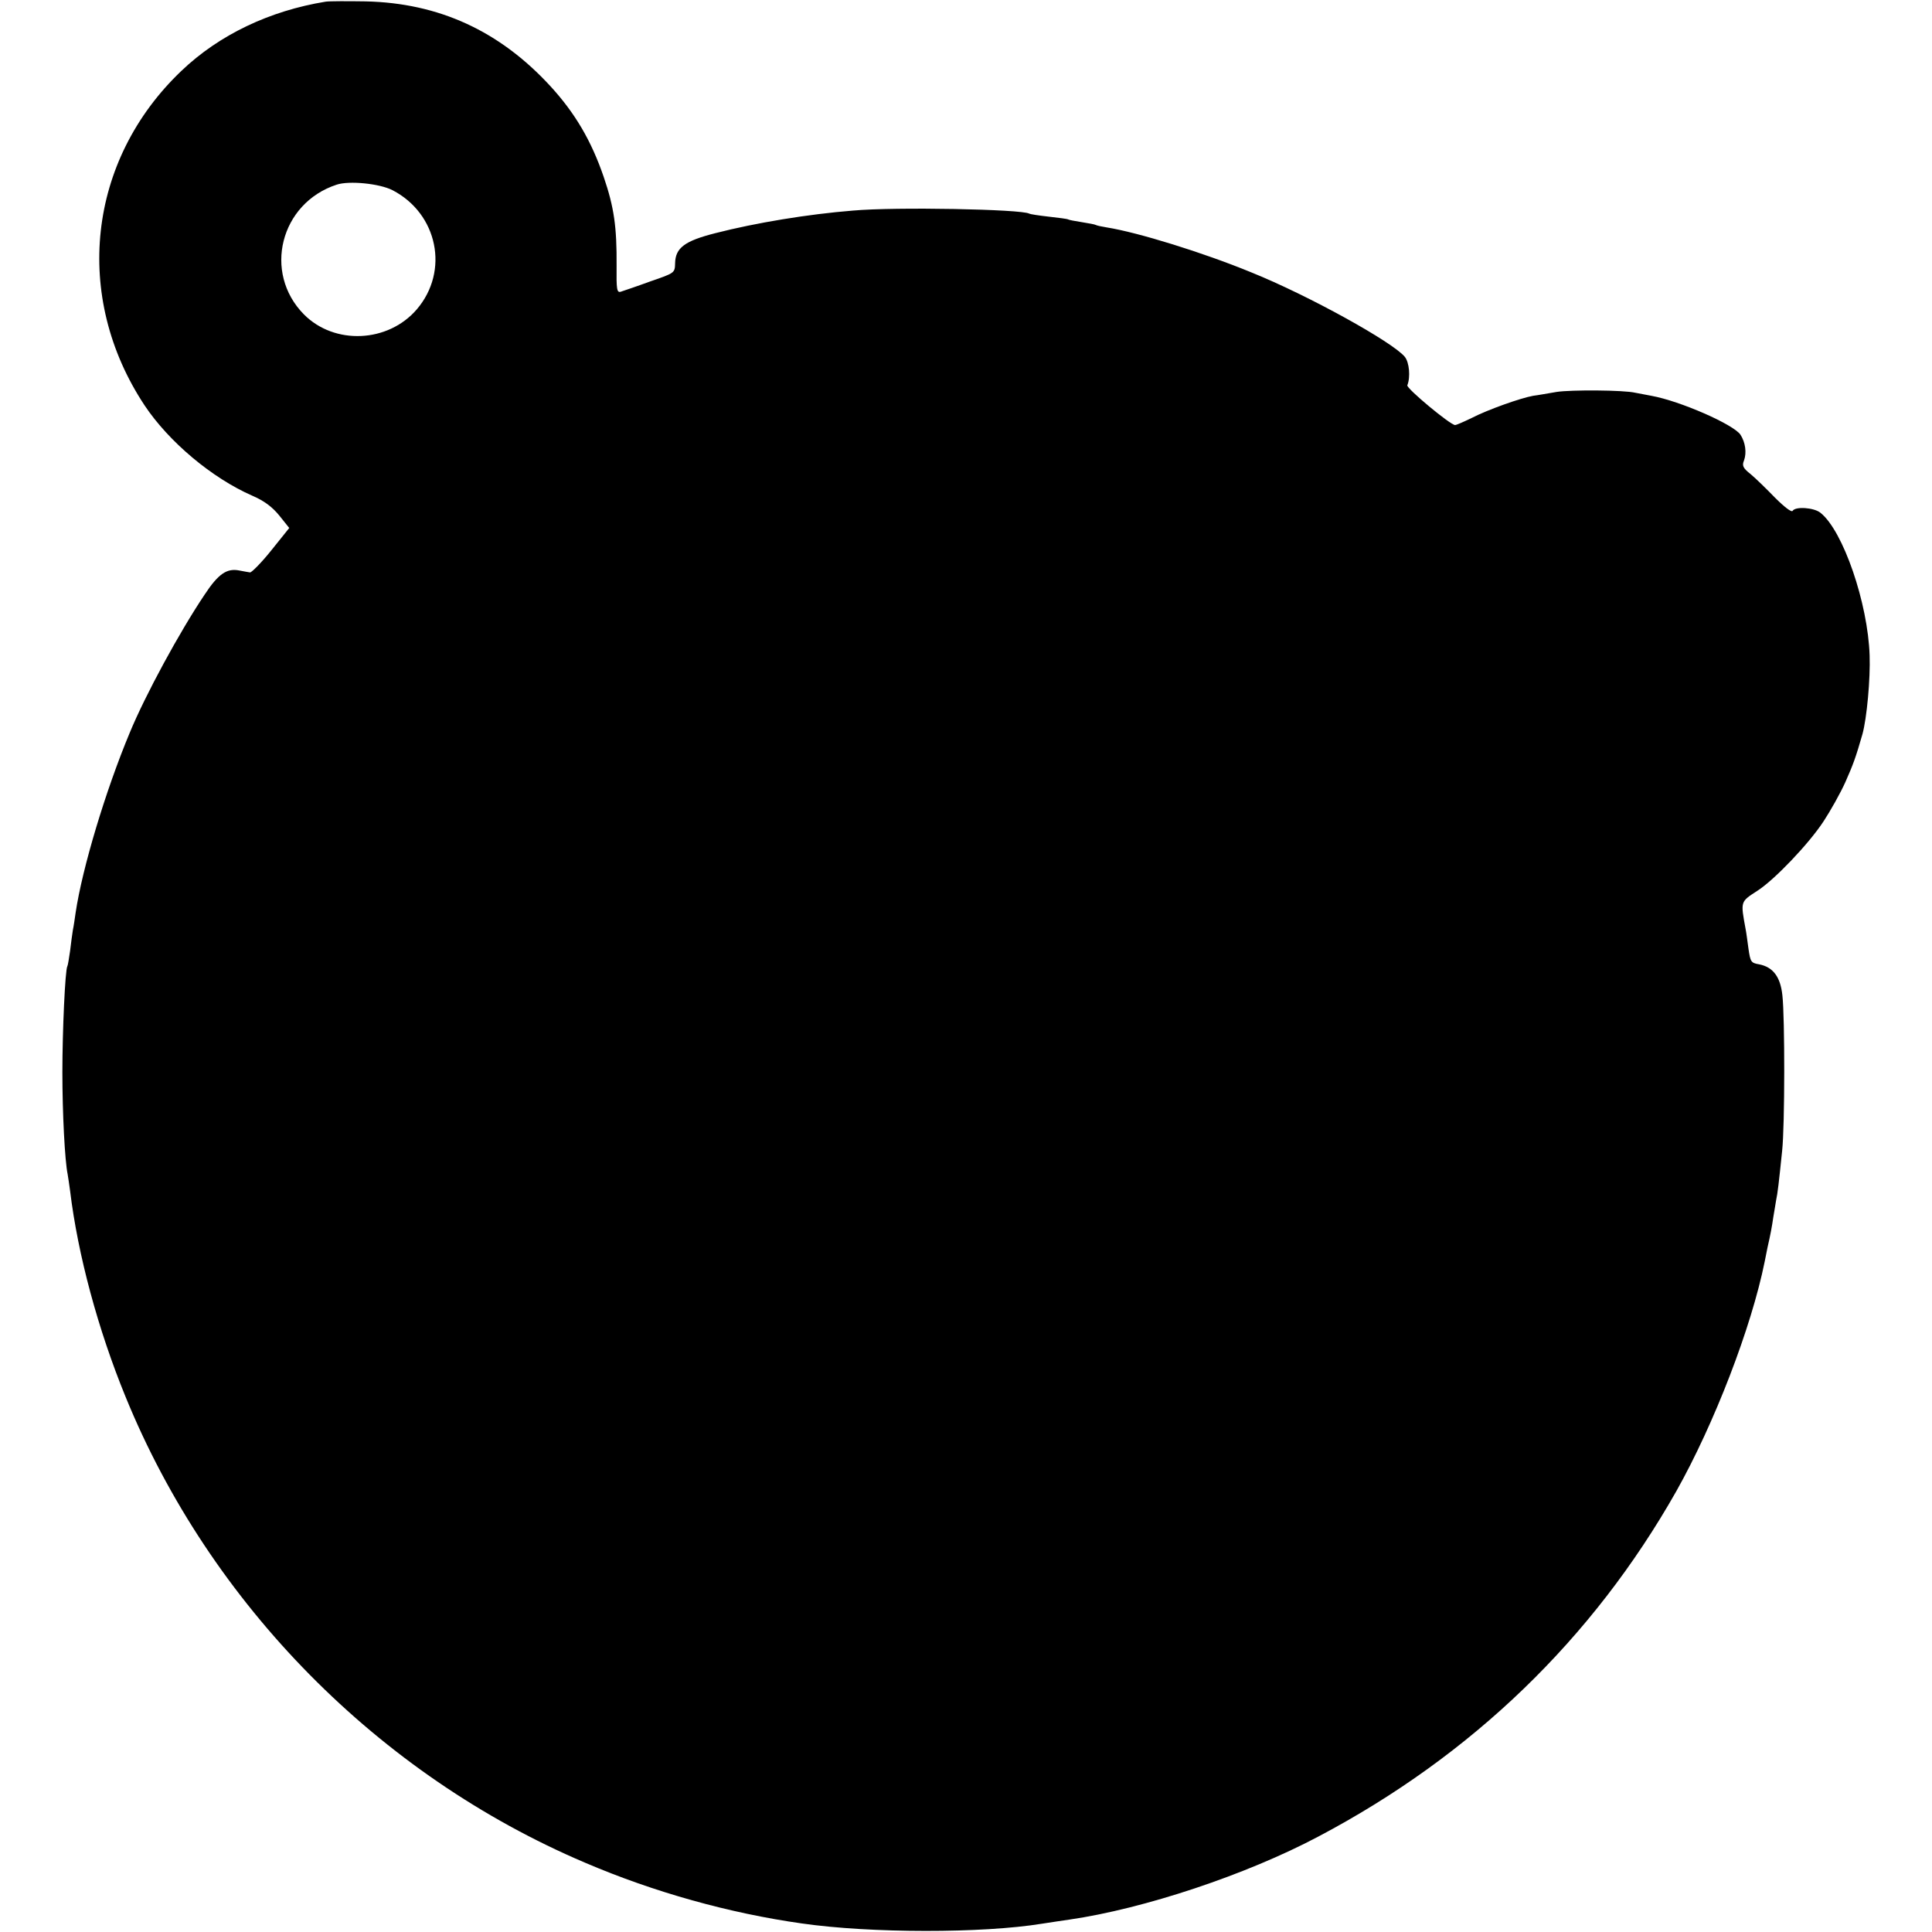 <?xml version="1.0" standalone="no"?>
<!DOCTYPE svg PUBLIC "-//W3C//DTD SVG 20010904//EN"
 "http://www.w3.org/TR/2001/REC-SVG-20010904/DTD/svg10.dtd">
<svg version="1.0" xmlns="http://www.w3.org/2000/svg"
 width="700pt" height="700pt" viewBox="0 0 700 700"
 preserveAspectRatio="xMidYMid meet">
<g transform="translate(0,700) scale(0.1,-0.1)"
fill="#000000" stroke="none">
<path d="M1180 6994 c-203 -33 -386 -120 -523 -251 -340 -324 -394 -818 -133
-1212 88 -132 244 -263 390 -327 42 -18 72 -40 98 -72 l36 -45 -65 -81 c-36
-45 -71 -80 -77 -80 -6 1 -24 4 -39 7 -45 9 -76 -12 -126 -88 -90 -134 -214
-362 -271 -500 -88 -211 -172 -491 -196 -652 -3 -21 -7 -49 -10 -63 -2 -14 -7
-47 -10 -75 -4 -27 -8 -53 -10 -56 -8 -13 -18 -235 -18 -384 0 -150 9 -321 19
-369 2 -11 6 -39 9 -61 28 -231 101 -502 201 -746 307 -752 917 -1370 1665
-1688 250 -107 523 -183 785 -220 250 -36 655 -36 870 -1 33 5 78 12 100 15
269 39 640 162 902 301 557 294 994 717 1296 1250 138 245 273 595 321 834 3
14 7 36 10 50 11 48 16 75 21 110 3 19 8 46 10 60 6 28 10 64 22 180 10 92 10
483 1 563 -7 68 -34 103 -84 113 -30 5 -32 9 -39 57 -4 29 -8 60 -10 69 -19
104 -20 100 43 141 62 40 186 170 239 251 25 38 61 102 79 142 28 63 38 90 62
174 16 58 29 201 26 285 -6 189 -96 452 -178 517 -23 19 -91 24 -101 7 -4 -6
-30 14 -64 48 -31 32 -71 71 -88 85 -28 22 -32 31 -24 50 10 28 5 65 -13 93
-25 37 -218 122 -323 141 -21 4 -47 9 -58 11 -42 10 -233 11 -285 3 -30 -5
-68 -12 -85 -14 -45 -8 -164 -50 -222 -80 -29 -14 -56 -26 -61 -26 -17 0 -177
133 -173 144 12 30 7 83 -9 103 -43 53 -350 223 -556 306 -175 72 -411 145
-524 163 -19 3 -37 7 -40 9 -3 2 -25 6 -50 10 -25 4 -47 8 -50 10 -3 2 -34 6
-70 10 -36 4 -68 9 -71 11 -27 16 -483 25 -639 11 -162 -13 -351 -44 -499 -82
-110 -28 -144 -53 -145 -109 -1 -35 -1 -35 -91 -66 -49 -18 -97 -34 -106 -37
-14 -4 -16 8 -15 94 1 141 -9 212 -47 323 -45 131 -104 231 -193 328 -184 200
-404 301 -669 307 -66 1 -131 1 -145 -1z m242 -683 c164 -85 207 -293 88 -432
-104 -121 -298 -130 -409 -18 -149 151 -86 403 119 470 45 15 155 4 202 -20z"/>
</g>
</svg>
